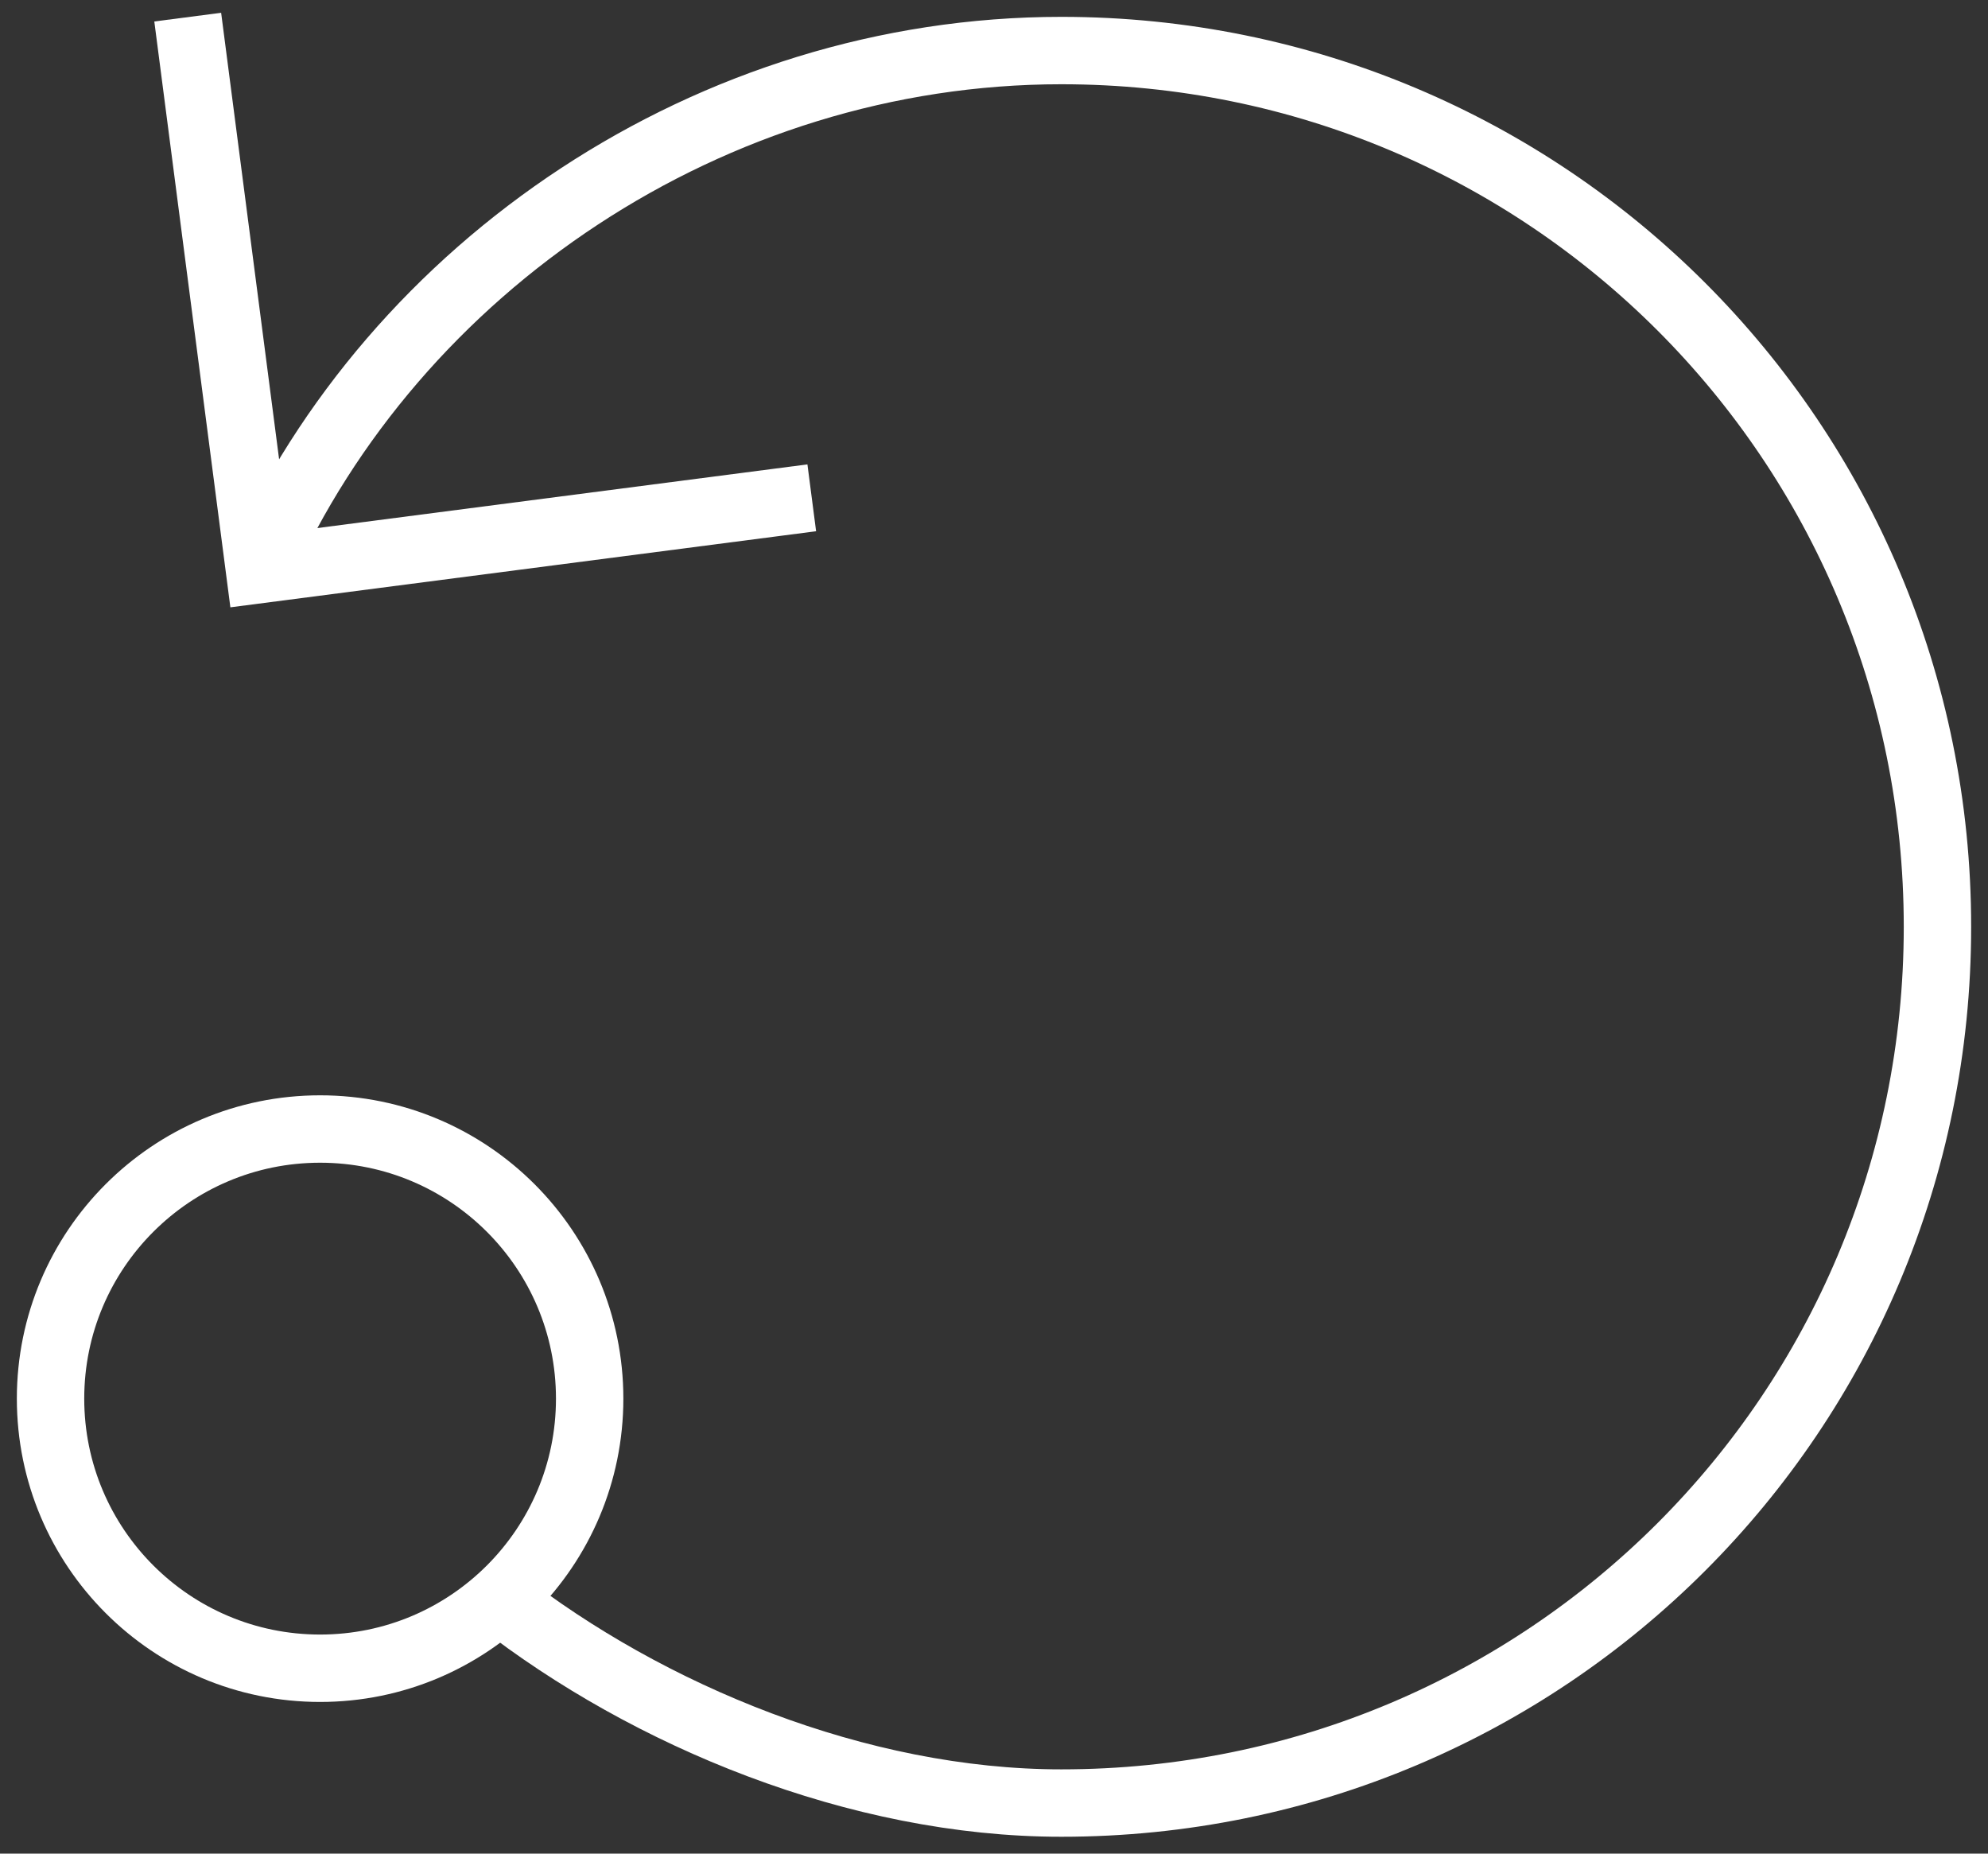 <?xml version="1.0" encoding="UTF-8"?>
<svg width="59px" height="55px" viewBox="0 0 59 55" version="1.1" xmlns="http://www.w3.org/2000/svg" xmlns:xlink="http://www.w3.org/1999/xlink">
    <rect x="0" y="0" width="59" height="55" fill="#333333" stroke="none"/>
    <!-- Generator: Sketch 49.1 (51147) - http://www.bohemiancoding.com/sketch -->
    <title>timer_replay_btn</title>
    <desc>Created with Sketch.</desc>
    <defs></defs>
    <g id="Assets" stroke="none" stroke-width="1" fill="none" fill-rule="evenodd">
        <g id="Artboard-3" transform="translate(-14, -13)" stroke="#FFFFFF" stroke-width="2">
            <g id="timer_replay_btn" transform="translate(15, 14)">
                <path d="M13.822,46.473 C18.227,49.905 24.46,52.5 30.5,52.5 C44.9,52.5 56.5,40.9 56.5,26.5 C56.5,12.1 44.9,0.5 30.5,0.5 C20.1,0.5 10.7,6.9 6.7,15.9" id="Shape"></path>
                <circle id="Oval" stroke-linecap="square" cx="8.5" cy="40.5" r="8"></circle>
                <polyline id="Shape" stroke-linecap="square" points="4.7 0.5 6.7 15.9 22.1 13.9"></polyline>
            </g>
        </g>
    </g>
</svg>